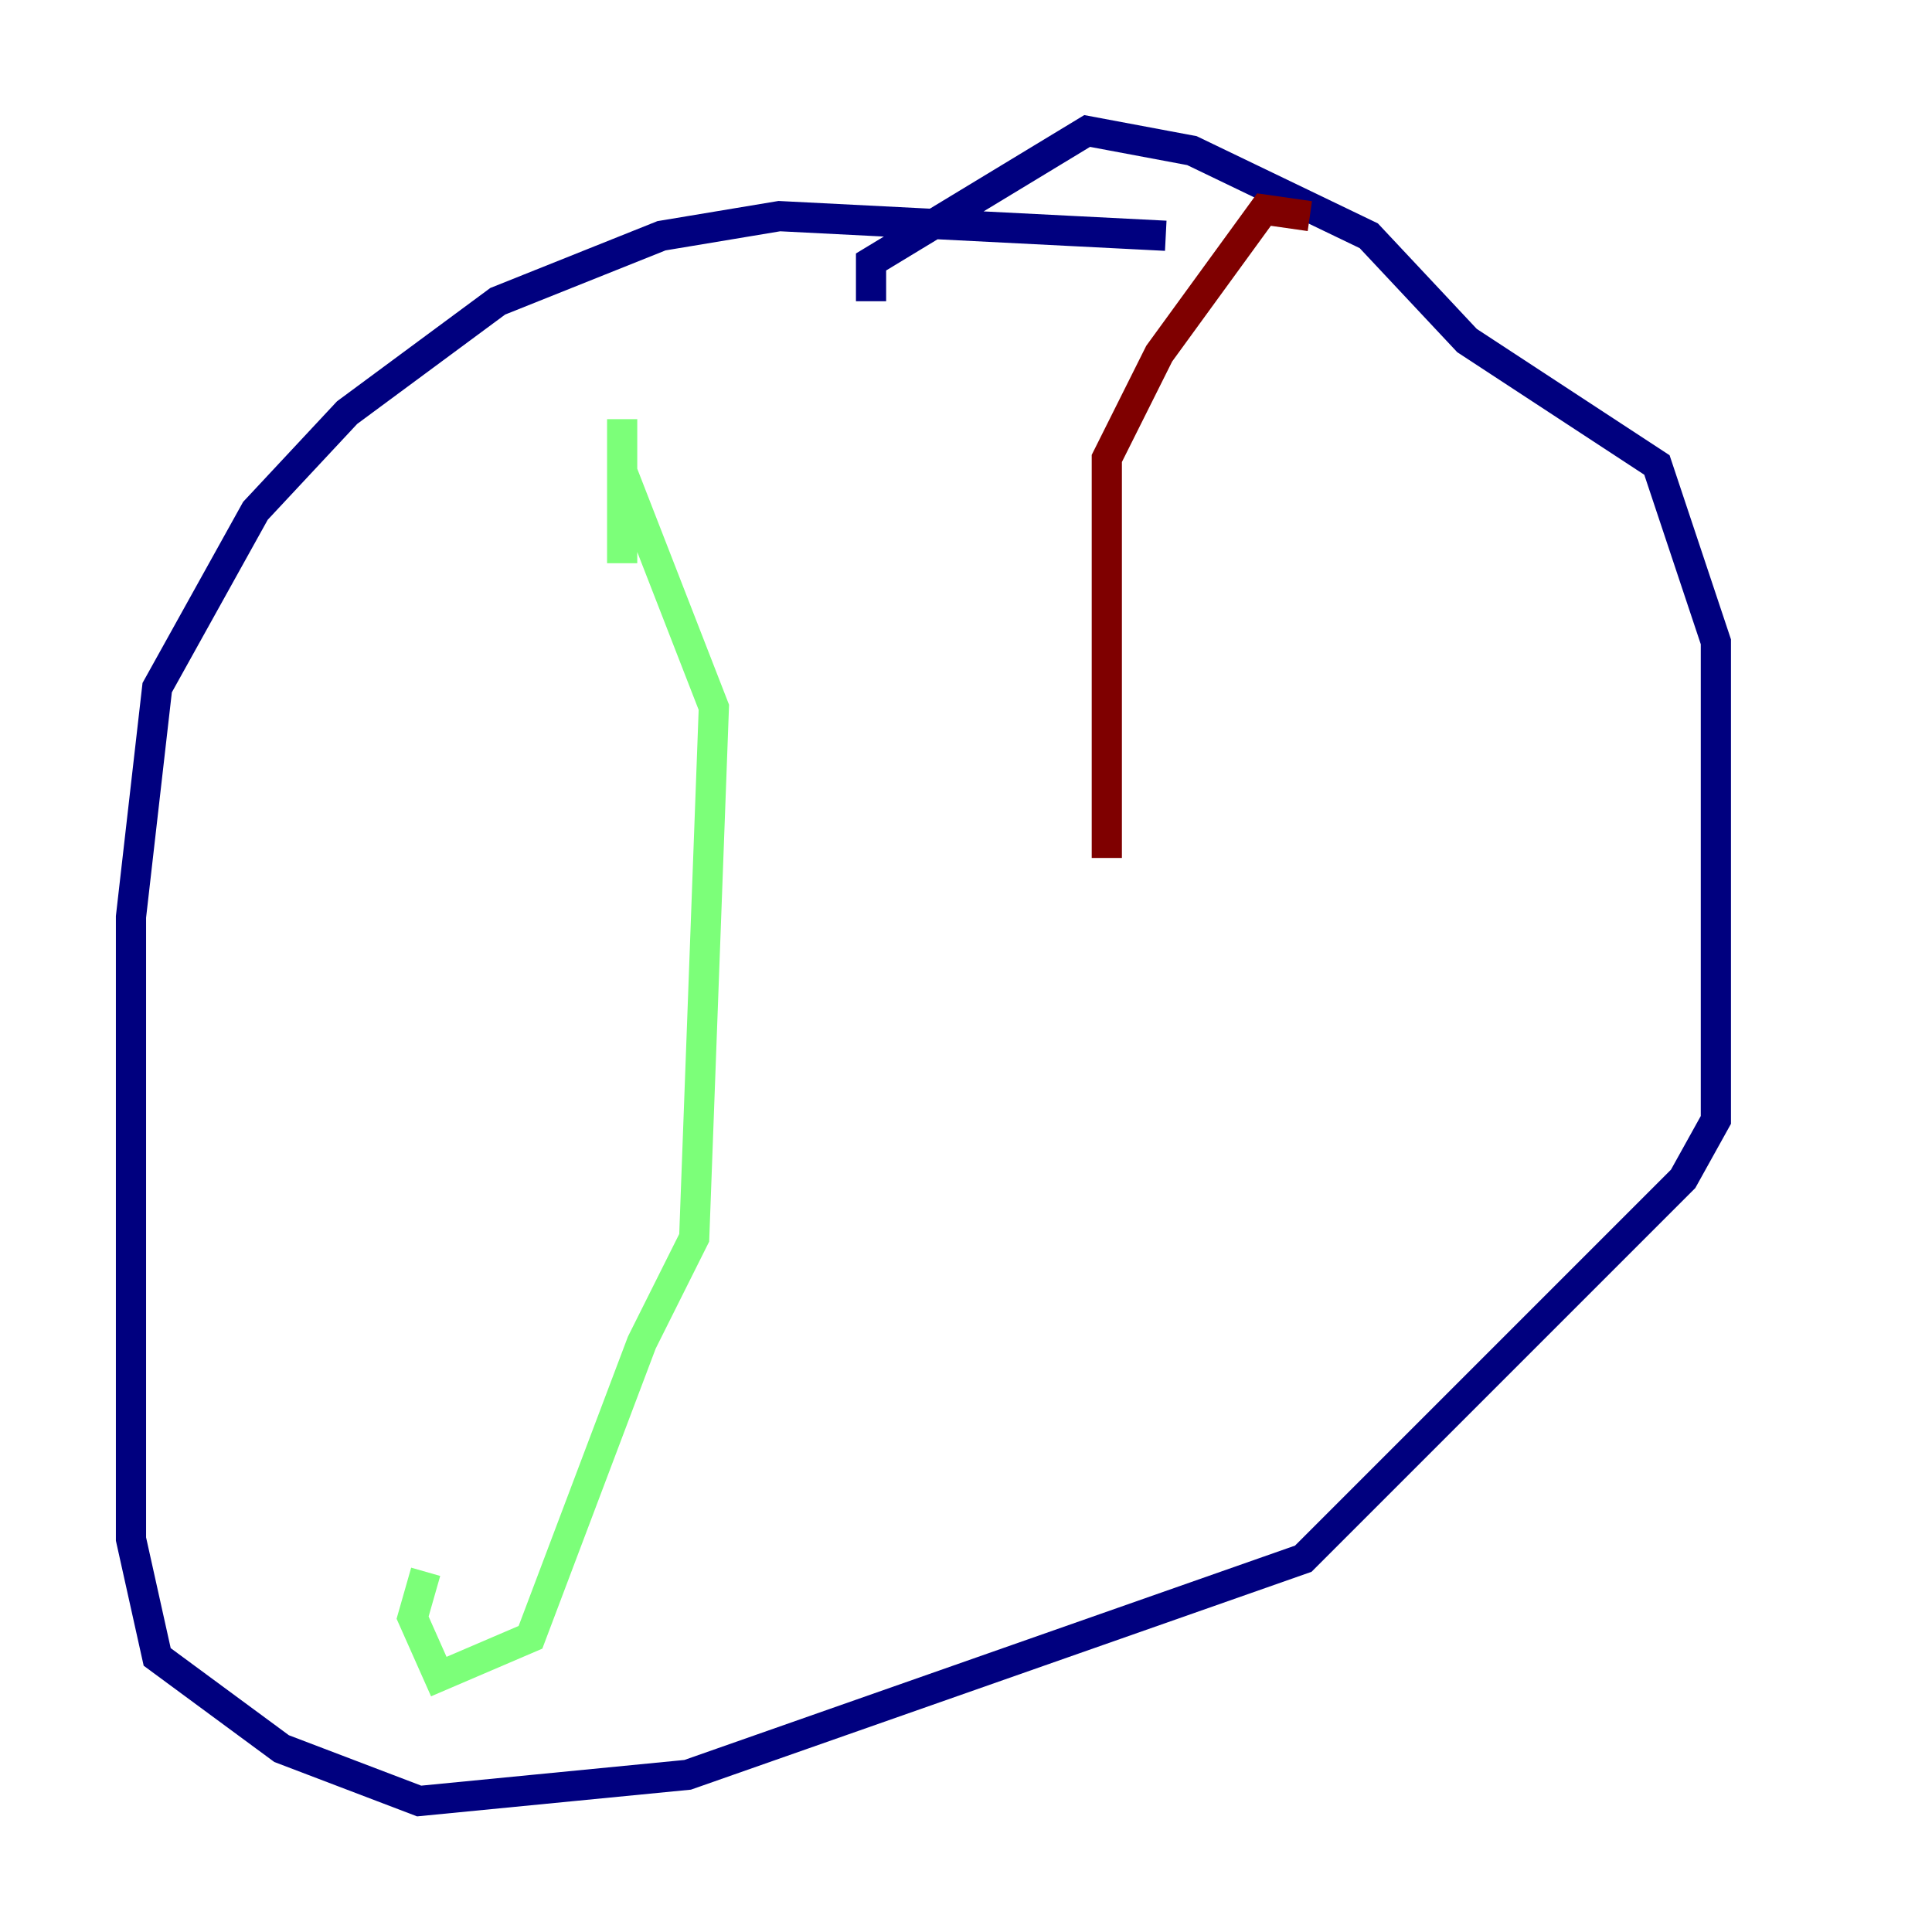 <?xml version="1.0" encoding="utf-8" ?>
<svg baseProfile="tiny" height="128" version="1.2" viewBox="0,0,128,128" width="128" xmlns="http://www.w3.org/2000/svg" xmlns:ev="http://www.w3.org/2001/xml-events" xmlns:xlink="http://www.w3.org/1999/xlink"><defs /><polyline fill="none" points="77.234,15.62 51.634,14.319 43.824,15.62 32.976,19.959 22.997,27.336 16.922,33.844 10.414,45.559 8.678,60.746 8.678,101.966 10.414,109.776 18.658,115.851 27.77,119.322 45.559,117.586 86.346,103.268 111.512,78.102 113.681,74.197 113.681,42.522 109.776,30.807 97.193,22.563 90.685,15.62 78.969,9.98 72.027,8.678 57.709,17.356 57.709,19.959" stroke="#00007f" stroke-width="2" /><polyline fill="none" points="41.22,37.315 41.22,27.77 41.22,31.241 47.295,46.861 45.993,82.007 42.522,88.949 35.146,108.475 29.071,111.078 27.336,107.173 28.203,104.136" stroke="#7cff79" stroke-width="2" /><polyline fill="none" points="86.78,14.319 83.742,13.885 76.8,23.43 73.329,30.373 73.329,56.841" stroke="#7f0000" stroke-width="2" /></svg>